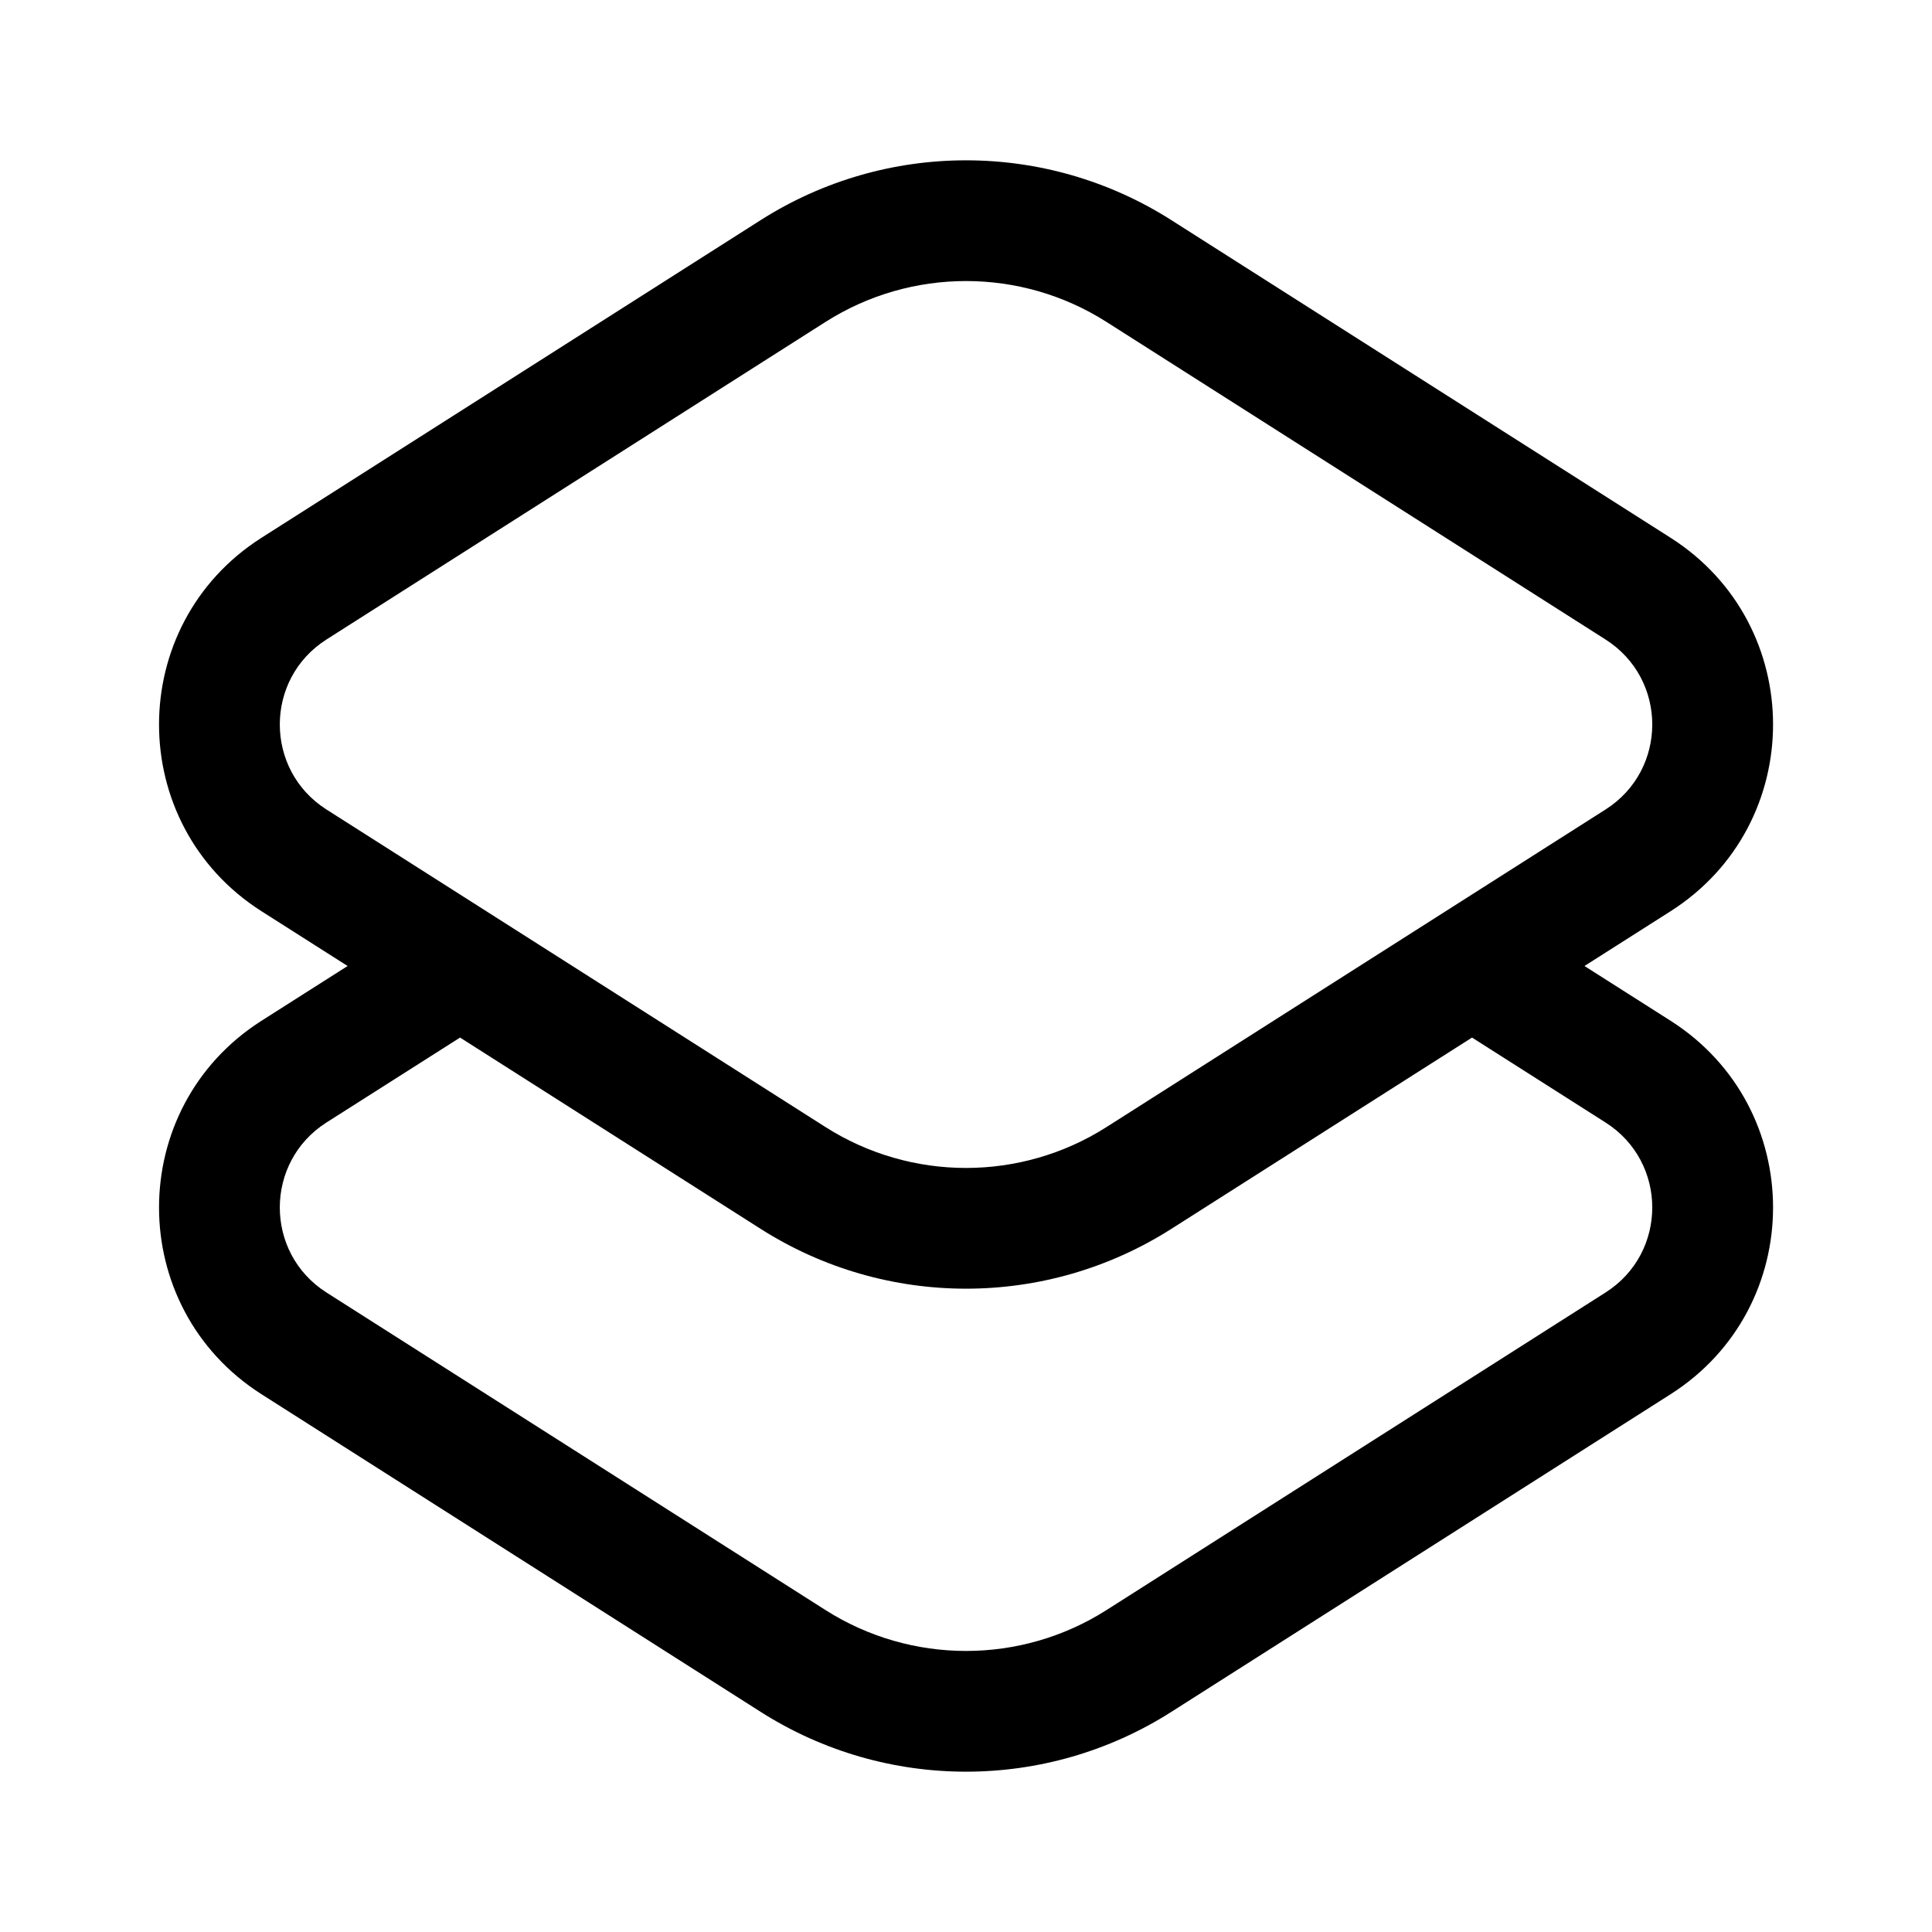 <svg width="24" height="24" viewBox="0 0 24 24" fill="none" xmlns="http://www.w3.org/2000/svg">
<g id="apple-shortcuts">
<g clip-path="url(#clip0_232_14904)">
<g id="Weight=Dynamic">
<path id="Vector (Stroke)" fill-rule="evenodd" clip-rule="evenodd" d="M9.45 2.734C11.006 1.744 12.995 1.744 14.55 2.734L20.752 6.68C22.45 7.761 22.45 10.239 20.752 11.32L19.683 12L20.752 12.68C22.45 13.761 22.45 16.239 20.752 17.32L14.55 21.266C12.995 22.256 11.006 22.256 9.45 21.266L3.249 17.32C1.551 16.239 1.551 13.761 3.249 12.68L4.318 12L3.249 11.32C1.551 10.239 1.551 7.761 3.249 6.68L9.45 2.734ZM5.715 12.889L4.054 13.945C3.283 14.437 3.283 15.563 4.054 16.055L10.255 20.001C11.32 20.678 12.681 20.678 13.745 20.001L19.946 16.055C20.718 15.563 20.718 14.437 19.946 13.945L18.286 12.889L14.55 15.266C12.995 16.256 11.006 16.256 9.45 15.266L5.715 12.889ZM13.745 3.999C12.681 3.322 11.32 3.322 10.255 3.999L4.054 7.945C3.283 8.437 3.283 9.563 4.054 10.055L10.255 14.001C11.32 14.678 12.681 14.678 13.745 14.001L19.946 10.055C20.718 9.563 20.718 8.437 19.946 7.945L13.745 3.999Z" fill="black"/>
</g>
</g>
</g>
<defs>
<clipPath id="clip0_232_14904">
<rect width="24" height="24" rx="5" fill="white"/>
</clipPath>
</defs>
</svg>
